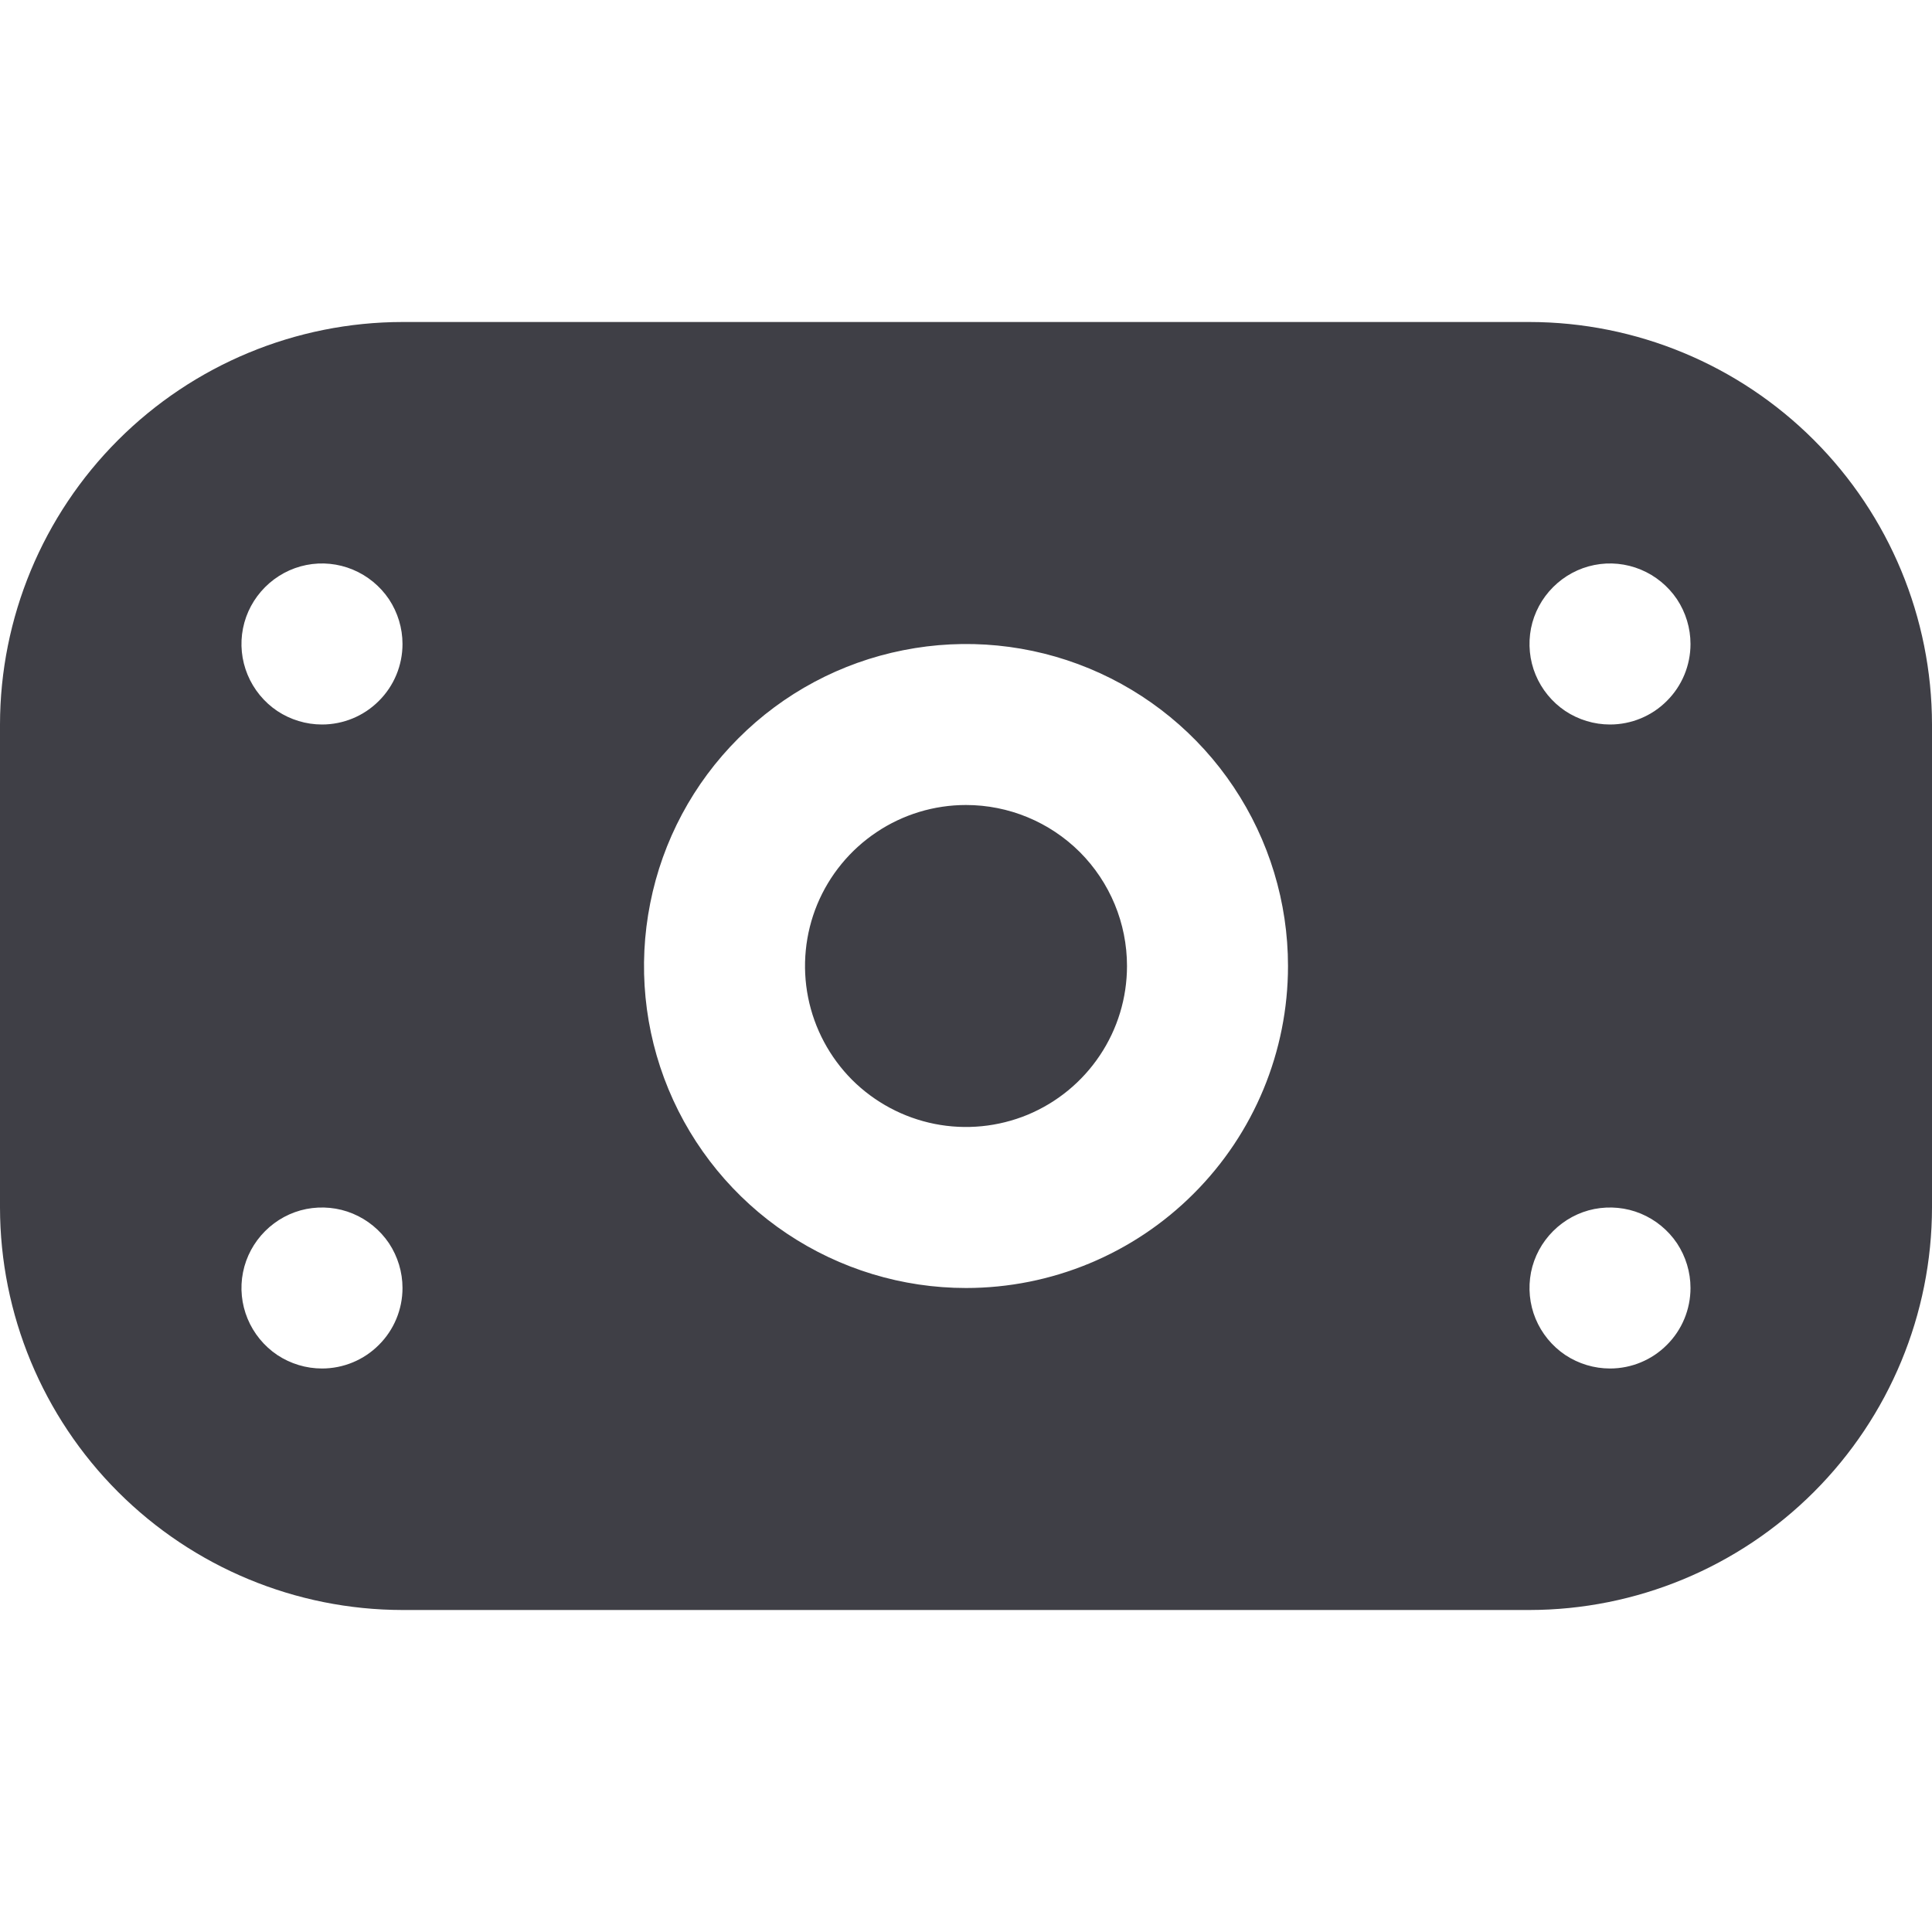 <svg width="18" height="18" viewBox="0 0 18 18" fill="none" xmlns="http://www.w3.org/2000/svg">
<g clip-path="url(#clip0_1785_7131)">
<path d="M14.25 3H3.75C2.756 3.001 1.803 3.397 1.1 4.1C0.397 4.803 0.001 5.756 0 6.75L0 11.25C0.001 12.244 0.397 13.197 1.1 13.9C1.803 14.603 2.756 14.999 3.75 15H14.25C15.244 14.999 16.197 14.603 16.9 13.9C17.603 13.197 17.999 12.244 18 11.25V6.75C17.999 5.756 17.603 4.803 16.9 4.1C16.197 3.397 15.244 3.001 14.25 3ZM3 12.75C2.852 12.75 2.707 12.706 2.583 12.624C2.46 12.541 2.364 12.424 2.307 12.287C2.25 12.15 2.235 11.999 2.264 11.854C2.293 11.708 2.365 11.575 2.47 11.47C2.575 11.365 2.708 11.293 2.854 11.264C2.999 11.236 3.15 11.25 3.287 11.307C3.424 11.364 3.541 11.46 3.624 11.583C3.706 11.707 3.75 11.852 3.75 12C3.75 12.199 3.671 12.39 3.53 12.53C3.39 12.671 3.199 12.75 3 12.75ZM3 6.75C2.852 6.75 2.707 6.706 2.583 6.624C2.46 6.541 2.364 6.424 2.307 6.287C2.25 6.15 2.235 5.999 2.264 5.854C2.293 5.708 2.365 5.575 2.47 5.47C2.575 5.365 2.708 5.293 2.854 5.264C2.999 5.235 3.15 5.25 3.287 5.307C3.424 5.364 3.541 5.46 3.624 5.583C3.706 5.707 3.75 5.852 3.75 6C3.75 6.199 3.671 6.39 3.53 6.53C3.39 6.671 3.199 6.75 3 6.75ZM9 12C8.407 12 7.827 11.824 7.333 11.494C6.84 11.165 6.455 10.696 6.228 10.148C6.001 9.6 5.942 8.997 6.058 8.415C6.173 7.833 6.459 7.298 6.879 6.879C7.298 6.459 7.833 6.173 8.415 6.058C8.997 5.942 9.6 6.001 10.148 6.228C10.696 6.455 11.165 6.84 11.494 7.333C11.824 7.827 12 8.407 12 9C12 9.796 11.684 10.559 11.121 11.121C10.559 11.684 9.796 12 9 12ZM15 12.75C14.852 12.75 14.707 12.706 14.583 12.624C14.46 12.541 14.364 12.424 14.307 12.287C14.25 12.15 14.236 11.999 14.264 11.854C14.293 11.708 14.365 11.575 14.47 11.47C14.575 11.365 14.708 11.293 14.854 11.264C14.999 11.236 15.15 11.25 15.287 11.307C15.424 11.364 15.541 11.46 15.624 11.583C15.706 11.707 15.75 11.852 15.75 12C15.75 12.199 15.671 12.39 15.53 12.53C15.39 12.671 15.199 12.75 15 12.75ZM15 6.75C14.852 6.75 14.707 6.706 14.583 6.624C14.46 6.541 14.364 6.424 14.307 6.287C14.25 6.15 14.236 5.999 14.264 5.854C14.293 5.708 14.365 5.575 14.47 5.47C14.575 5.365 14.708 5.293 14.854 5.264C14.999 5.235 15.15 5.25 15.287 5.307C15.424 5.364 15.541 5.46 15.624 5.583C15.706 5.707 15.75 5.852 15.75 6C15.75 6.199 15.671 6.39 15.53 6.53C15.39 6.671 15.199 6.75 15 6.75ZM10.5 9C10.5 9.297 10.412 9.587 10.247 9.833C10.082 10.08 9.848 10.272 9.574 10.386C9.3 10.499 8.998 10.529 8.707 10.471C8.416 10.413 8.149 10.27 7.939 10.061C7.73 9.851 7.587 9.584 7.529 9.293C7.471 9.002 7.501 8.7 7.614 8.426C7.728 8.152 7.92 7.918 8.167 7.753C8.413 7.588 8.703 7.5 9 7.5C9.398 7.5 9.779 7.658 10.061 7.939C10.342 8.221 10.5 8.602 10.5 9Z" fill="#3F3F46"/>
</g>
<defs>
<clipPath id="clip0_1785_7131">
<rect width="18" height="18" fill="white"/>
</clipPath>
</defs>
</svg>
